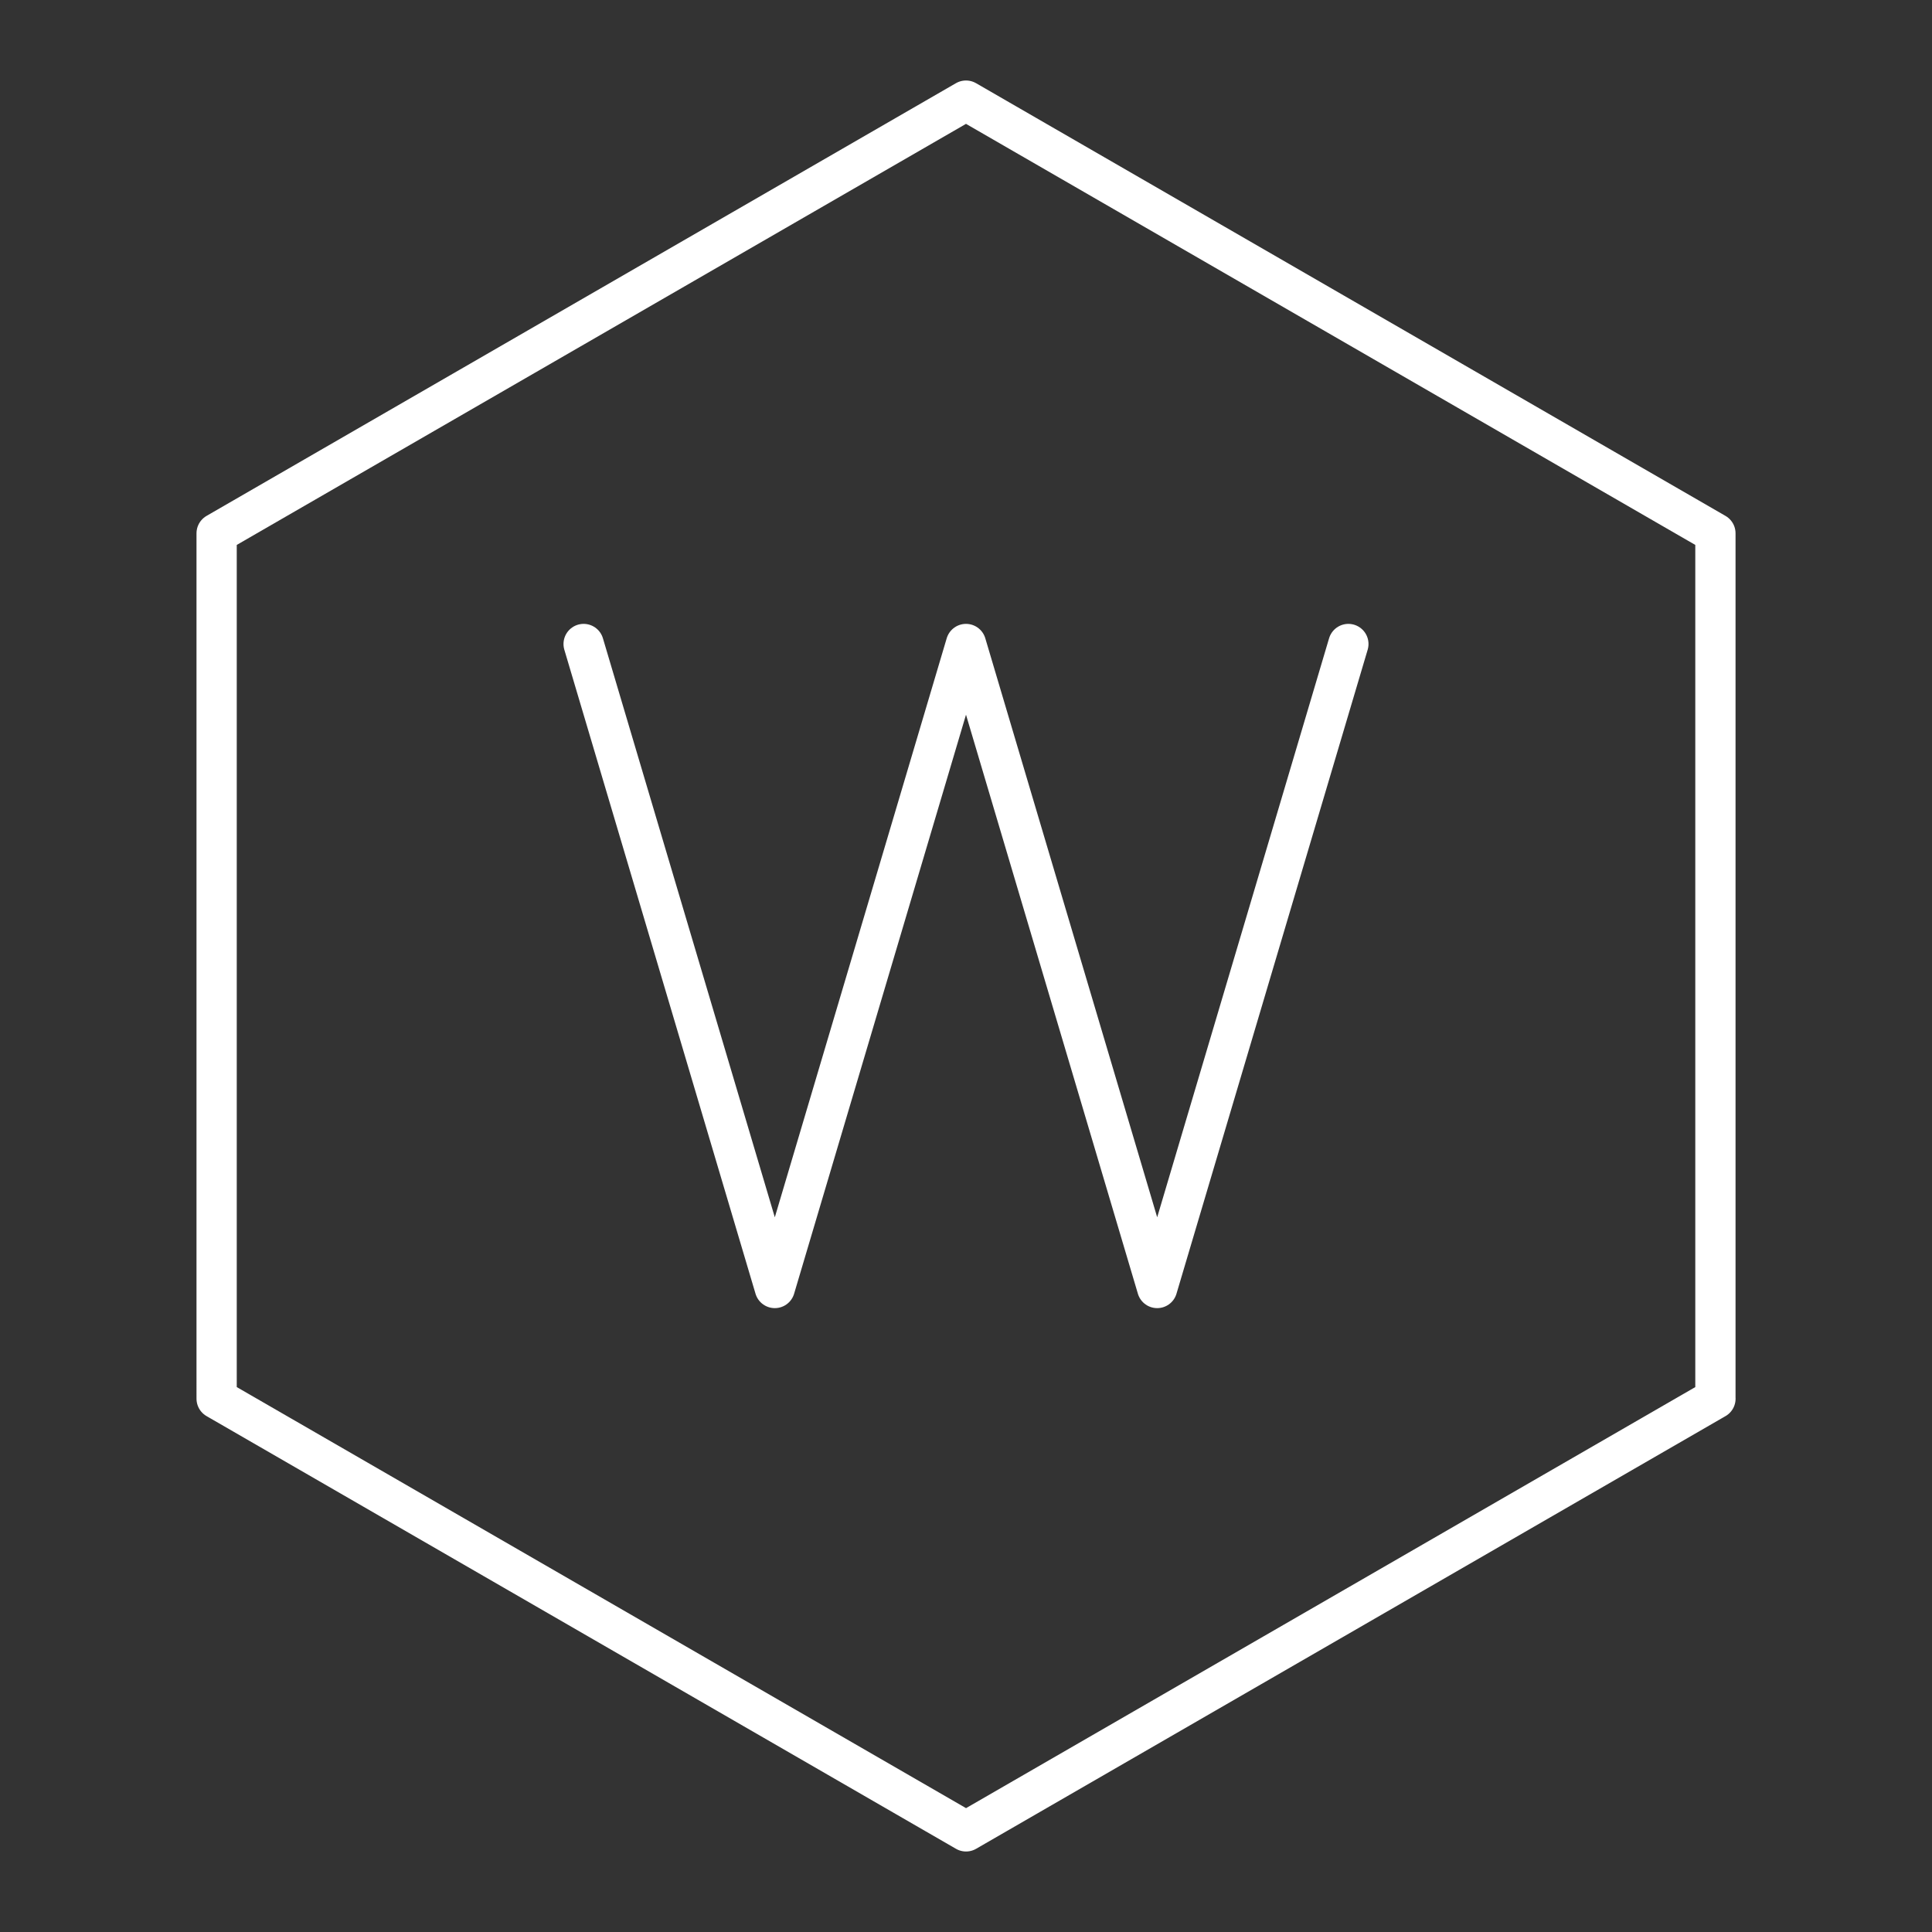 <?xml version="1.0" encoding="UTF-8"?><svg id="a" xmlns="http://www.w3.org/2000/svg" viewBox="0 0 48 48"><rect x="0" y="0" width="48" height="48" fill="#333333" stroke="none"/><defs><style>.f{fill:none;stroke:#fff;stroke-linecap:round;stroke-linejoin:round;}</style></defs><g id="b"><path id="c" class="f" d="m42.62,34.75l-18.619,10.75-18.619-10.75V13.25L24,2.5l18.619,10.75v21.5Z"/></g><g id="d"><polyline id="e" class="f" points="33.5 16 28.75 32 24 16 19.25 32 14.5 16"/></g></svg>